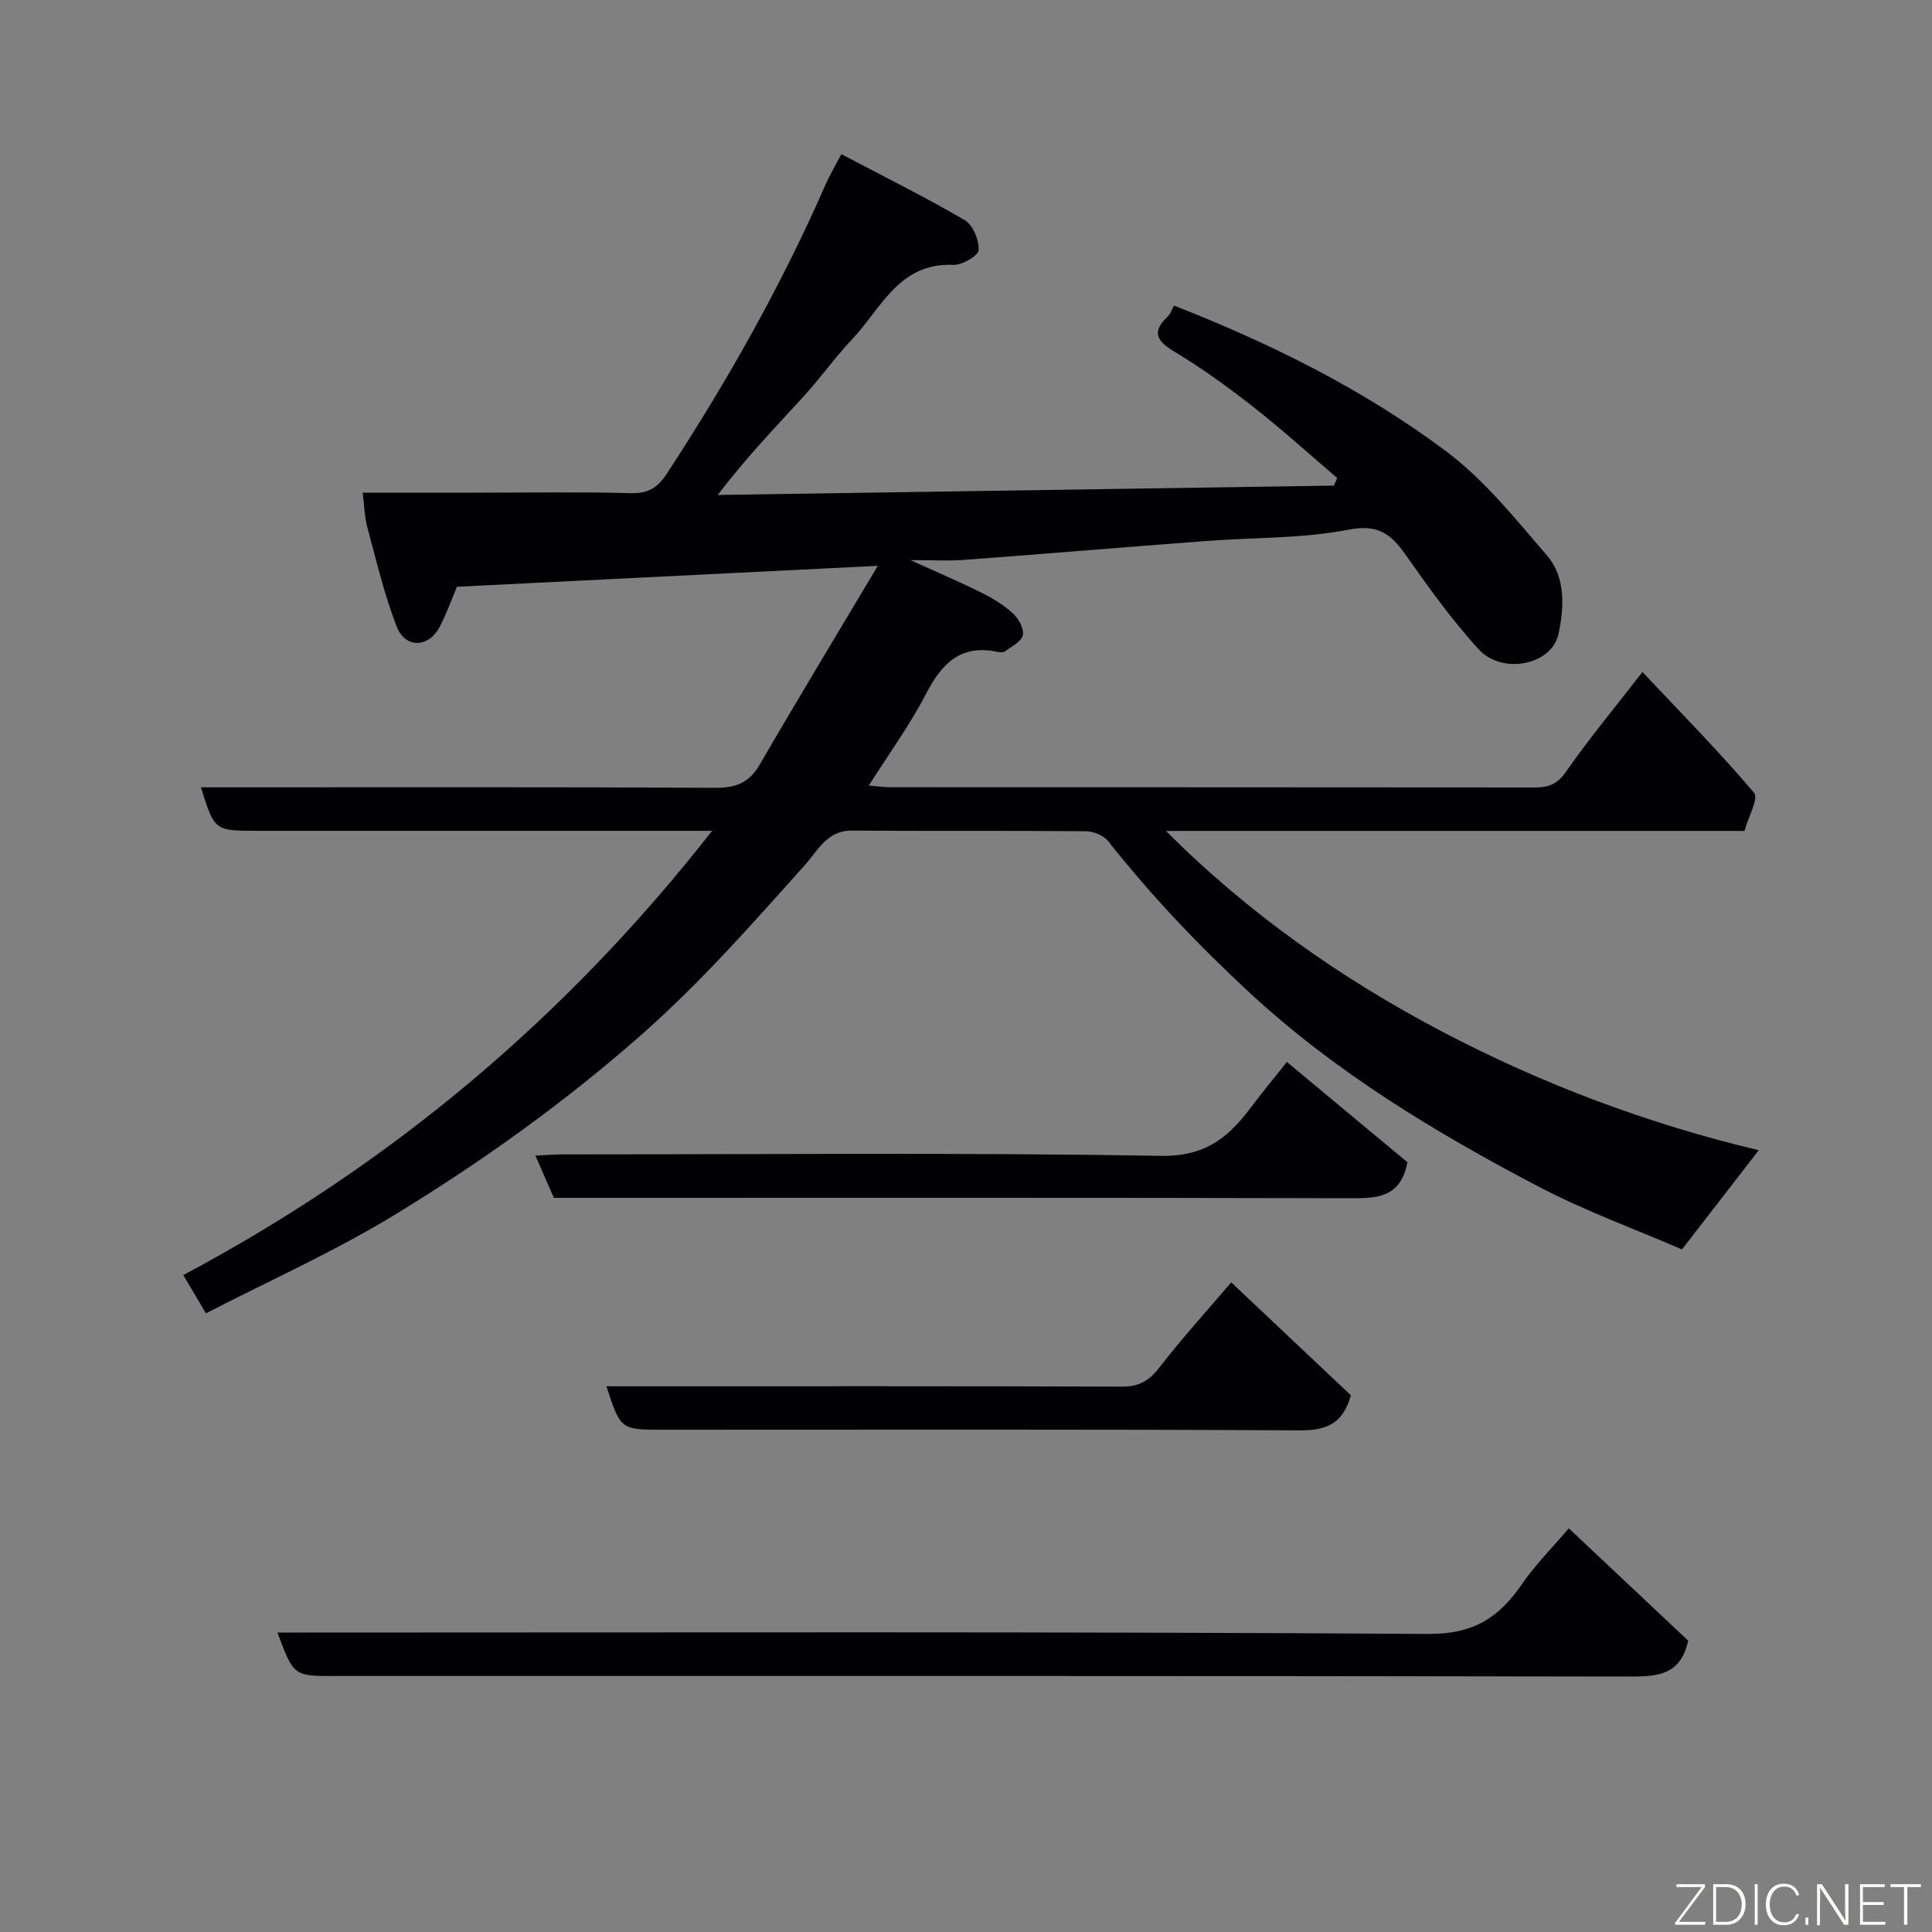 <svg enable-background="new 0 0 400 400" viewBox="0 0 400 400" xmlns="http://www.w3.org/2000/svg"><rect x="0" y="0" width="400" height="400" fill="#808080" stroke="none"/><path d="m75.09 102h23.55c10.66 0 21.33-.18 31.99.1 3.58.09 5.52-1.12 7.43-4.03 12.54-19.17 23.76-39.04 32.95-60.05.77-1.75 1.77-3.41 3.18-6.1 8.74 4.6 17.31 8.85 25.55 13.66 1.7.99 2.99 4.14 2.88 6.21-.06 1.16-3.44 3.12-5.25 3.05-11.3-.49-14.96 9.1-21 15.46-3.5 3.68-6.44 7.89-9.87 11.64-5.91 6.48-12.01 12.79-17.91 20.54 42.53-.65 85.06-1.29 127.59-1.94.23-.53.45-1.05.68-1.58-5.78-4.92-11.4-10.03-17.37-14.71-5.26-4.12-10.71-8.06-16.43-11.5-3.79-2.28-4.54-4.16-1.24-7.27.55-.52.78-1.37 1.24-2.22 20.12 7.89 39.27 17.38 56.39 30.21 7.91 5.93 14.33 13.98 20.85 21.56 3.91 4.54 3.52 10.77 2.38 16.17-1.38 6.55-11.7 8.57-16.61 3.16-5.48-6.04-10.29-12.72-14.99-19.41-3.05-4.33-5.67-6.49-11.86-5.29-9.63 1.87-19.68 1.6-29.54 2.35-16.74 1.27-33.47 2.67-50.21 3.92-3.14.23-6.31.03-10.99.03 5.84 2.65 10.39 4.58 14.8 6.79 2.32 1.16 4.61 2.56 6.5 4.31 1.14 1.06 2.27 3.15 1.98 4.46-.3 1.33-2.32 2.31-3.67 3.34-.33.25-.99.22-1.46.12-7.56-1.65-11.56 2.22-14.84 8.55-3.34 6.47-7.69 12.43-11.91 19.11 1.62.13 2.99.35 4.36.35 44.49.02 88.98 0 133.47.05 2.84 0 4.69-.62 6.51-3.25 4.75-6.84 10.1-13.26 15.83-20.66 7.97 8.47 15.86 16.45 23.1 24.99 1.01 1.19-1.21 5.12-1.97 7.91-40.17 0-79.77 0-119.8 0 17.08 17.08 36.3 30.57 57.06 41.48 20.72 10.89 42.66 19.16 65.69 24.63-5.46 7.05-10.53 13.6-15.9 20.54-9.71-4.21-20.14-7.99-29.87-13.1-21.28-11.18-41.77-23.52-59.63-40.04-10.59-9.8-20.39-20.12-29.3-31.39-.94-1.19-3.05-2.04-4.62-2.05-16.16-.15-32.33-.02-48.49-.13-5.09-.04-7.03 4.17-9.6 7.04-10.86 12.13-21.51 24.27-33.84 35.15-15.96 14.08-33.08 26.32-51.09 37.31-12.54 7.65-26.06 13.68-39.15 20.44-1.56-2.63-3.01-5.09-4.69-7.92 42.87-22.82 79.09-53.15 109.49-91.98-2.25 0-3.94 0-5.63 0-29.49 0-58.99 0-88.48 0-8.92 0-8.92 0-11.73-9h5.44c33.66 0 67.32-.08 100.98.1 4.27.02 7.05-.98 9.25-4.77 7.85-13.52 15.95-26.89 24.47-41.19-29.84 1.48-58.29 2.9-87.13 4.33-1.06 2.49-2.12 5.52-3.6 8.33-2.29 4.34-7.1 4.49-8.88-.1-2.57-6.61-4.2-13.6-6.06-20.48-.61-2.17-.63-4.49-.98-7.23z" fill="#010103"/><path d="m57.44 338h6.33c77.33 0 154.66-.22 231.98.29 9.32.06 14.58-3.38 19.32-10.27 2.76-4.02 6.27-7.52 9.73-11.6 8.58 8.07 16.76 15.77 24.72 23.26-1.52 6.94-6.04 7.44-11.79 7.43-89.48-.16-178.98-.11-268.47-.11-8.46 0-8.46 0-11.82-9z" fill="#010103"/><path d="m114.68 248c-1.28-2.93-2.44-5.57-3.83-8.74 2.08-.1 3.82-.25 5.55-.25 41.32-.01 82.65-.41 123.96.3 9.08.16 13.92-3.74 18.57-9.96 2.35-3.14 4.86-6.15 7.5-9.48 8.61 7.16 17.04 14.18 24.96 20.76-1.42 7.41-6.33 7.46-11.95 7.45-52.96-.14-105.95-.08-158.94-.08-1.98 0-3.97 0-5.82 0z" fill="#010103"/><path d="m279.69 288.88c-1.65 5.88-5.06 7.29-10.46 7.26-43.95-.24-87.9-.13-131.86-.13-8.89 0-8.89 0-11.81-9h5.9c33.63 0 67.26-.05 100.89.08 3.57.01 5.63-1.3 7.75-4.04 4.59-5.94 9.66-11.51 14.81-17.55 8.62 8.12 16.89 15.94 24.78 23.38z" fill="#010103"/><g fill="#fbfcfa"><path d="m346.9 398 5.4-7.3h-5.2v-.6h5.9v.6l-5.4 7.2h5.5l-.1.6h-6.2v-.5z"/><path d="m354.7 390.1h2.8c2.3 0 3.9 1.6 3.9 4.1s-1.6 4.3-3.9 4.3h-2.8zm.6 7.8h2c2.2 0 3.3-1.6 3.3-3.6 0-1.8-1-3.6-3.3-3.6h-2z"/><path d="m363.9 390.1v8.4h-.6v-8.4h1.6z"/><path d="m372.5 396.3c-.4 1.3-1.4 2.3-3.2 2.3-2.4 0-3.7-1.9-3.7-4.3 0-2.3 1.2-4.3 3.7-4.3 1.8 0 2.9 1 3.2 2.4h-.6c-.4-1.1-1.1-1.8-2.5-1.8-2.1 0-3 1.9-3 3.7s.9 3.7 3 3.7c1.4 0 2.1-.7 2.5-1.7z"/><path d="m373.8 398.5v-1.5h.6v1.5z"/><path d="m376.2 398.5v-8.4h1c1.3 2 4.4 6.7 4.9 7.6-.1-1.2-.1-2.4-.1-3.8v-3.8h.7v8.4h-.9c-1.2-1.9-4.4-6.8-5-7.7.1 1.1 0 2.3 0 3.9v3.9h-.6z"/><path d="m390 394.4h-4.3v3.5h4.7l-.1.6h-5.2v-8.4h5.1v.6h-4.5v3.1h4.3z"/><path d="m394.2 390.7h-2.8v-.6h6.3v.6h-2.8v7.8h-.7z"/></g></svg>